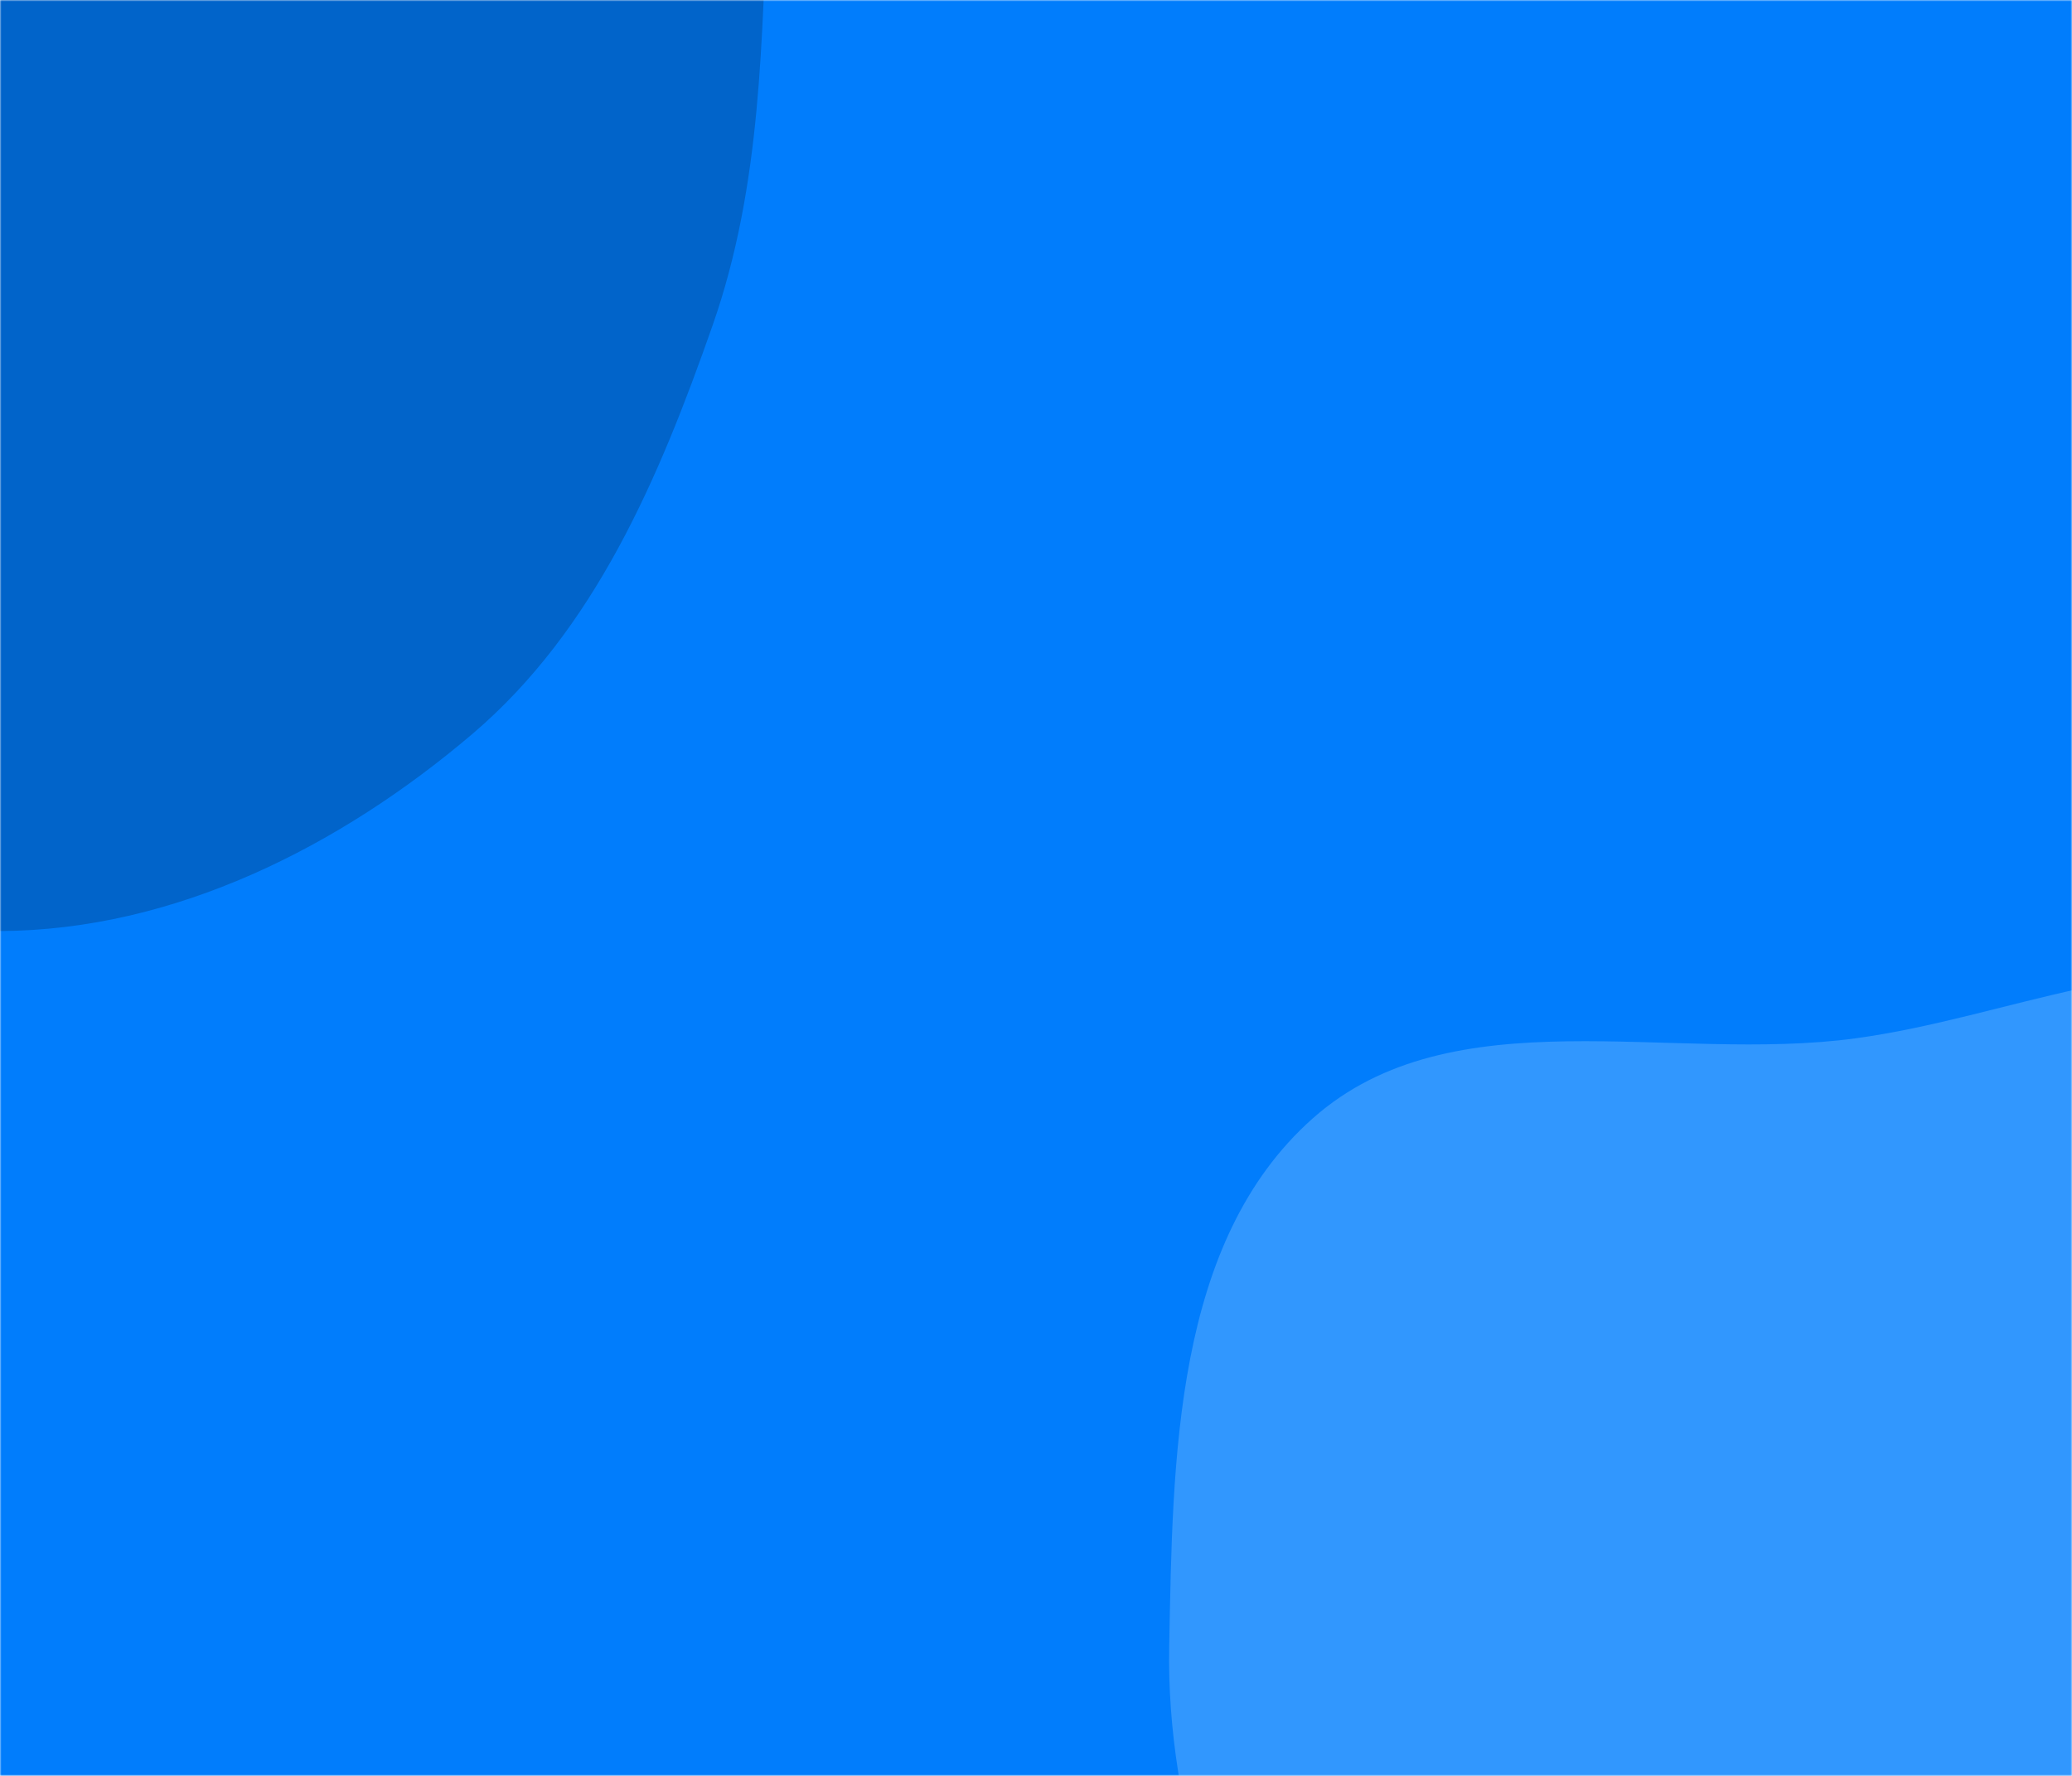 <svg xmlns="http://www.w3.org/2000/svg" version="1.1" xmlns:xlink="http://www.w3.org/1999/xlink" xmlns:svgjs="http://svgjs.com/svgjs" width="700" height="600" preserveAspectRatio="none" viewBox="0 0 700 600"><g mask="url(&quot;#SvgjsMask1044&quot;)" fill="none"><rect width="700" height="600" x="0" y="0" fill="rgba(1, 125, 252, 1)"></rect><path d="M0,314.56C58.771,314.32,114.662,286.16,159.443,248.099C200.999,212.779,222.708,161.413,240.742,109.943C257.441,62.285,257.321,13.152,259.443,-37.302C262.065,-99.649,286.69,-167.106,254.647,-220.653C221.833,-275.487,153.631,-296.46,92.746,-315.864C30.741,-335.625,-35.017,-350.214,-97.767,-332.965C-161.036,-315.573,-218.555,-275.398,-254.399,-220.438C-288.253,-168.529,-289.218,-103.356,-287.924,-41.397C-286.79,12.897,-269.262,63.273,-247.435,113C-225.3,163.428,-202.979,214.62,-160.281,249.402C-114.642,286.579,-58.865,314.8,0,314.56" fill="#0164ca"></path><path d="M700 921.19C758.712 914.094 801.942 867.915 850.298 833.869 896.46 801.368 953.983 778.048 976.708 726.368 999.352 674.872 983.626 615.782 970.22 561.148 957.854 510.753 935.931 464.215 902.619 424.43 868.876 384.129 829.389 345.852 778.605 332.297 728.346 318.882 678.379 343.816 626.833 350.816 564.382 359.297 490.744 336.011 443.565 377.798 396.487 419.495 396.228 493.272 395.003 556.148 393.881 613.728 415.139 666.833 436.895 720.156 459.559 775.705 476.714 836.836 524.386 873.261 573.598 910.863 638.514 928.621 700 921.19" fill="#3197fe"></path></g><defs><mask id="SvgjsMask1044"><rect width="700" height="600" fill="#ffffff"></rect></mask></defs></svg>